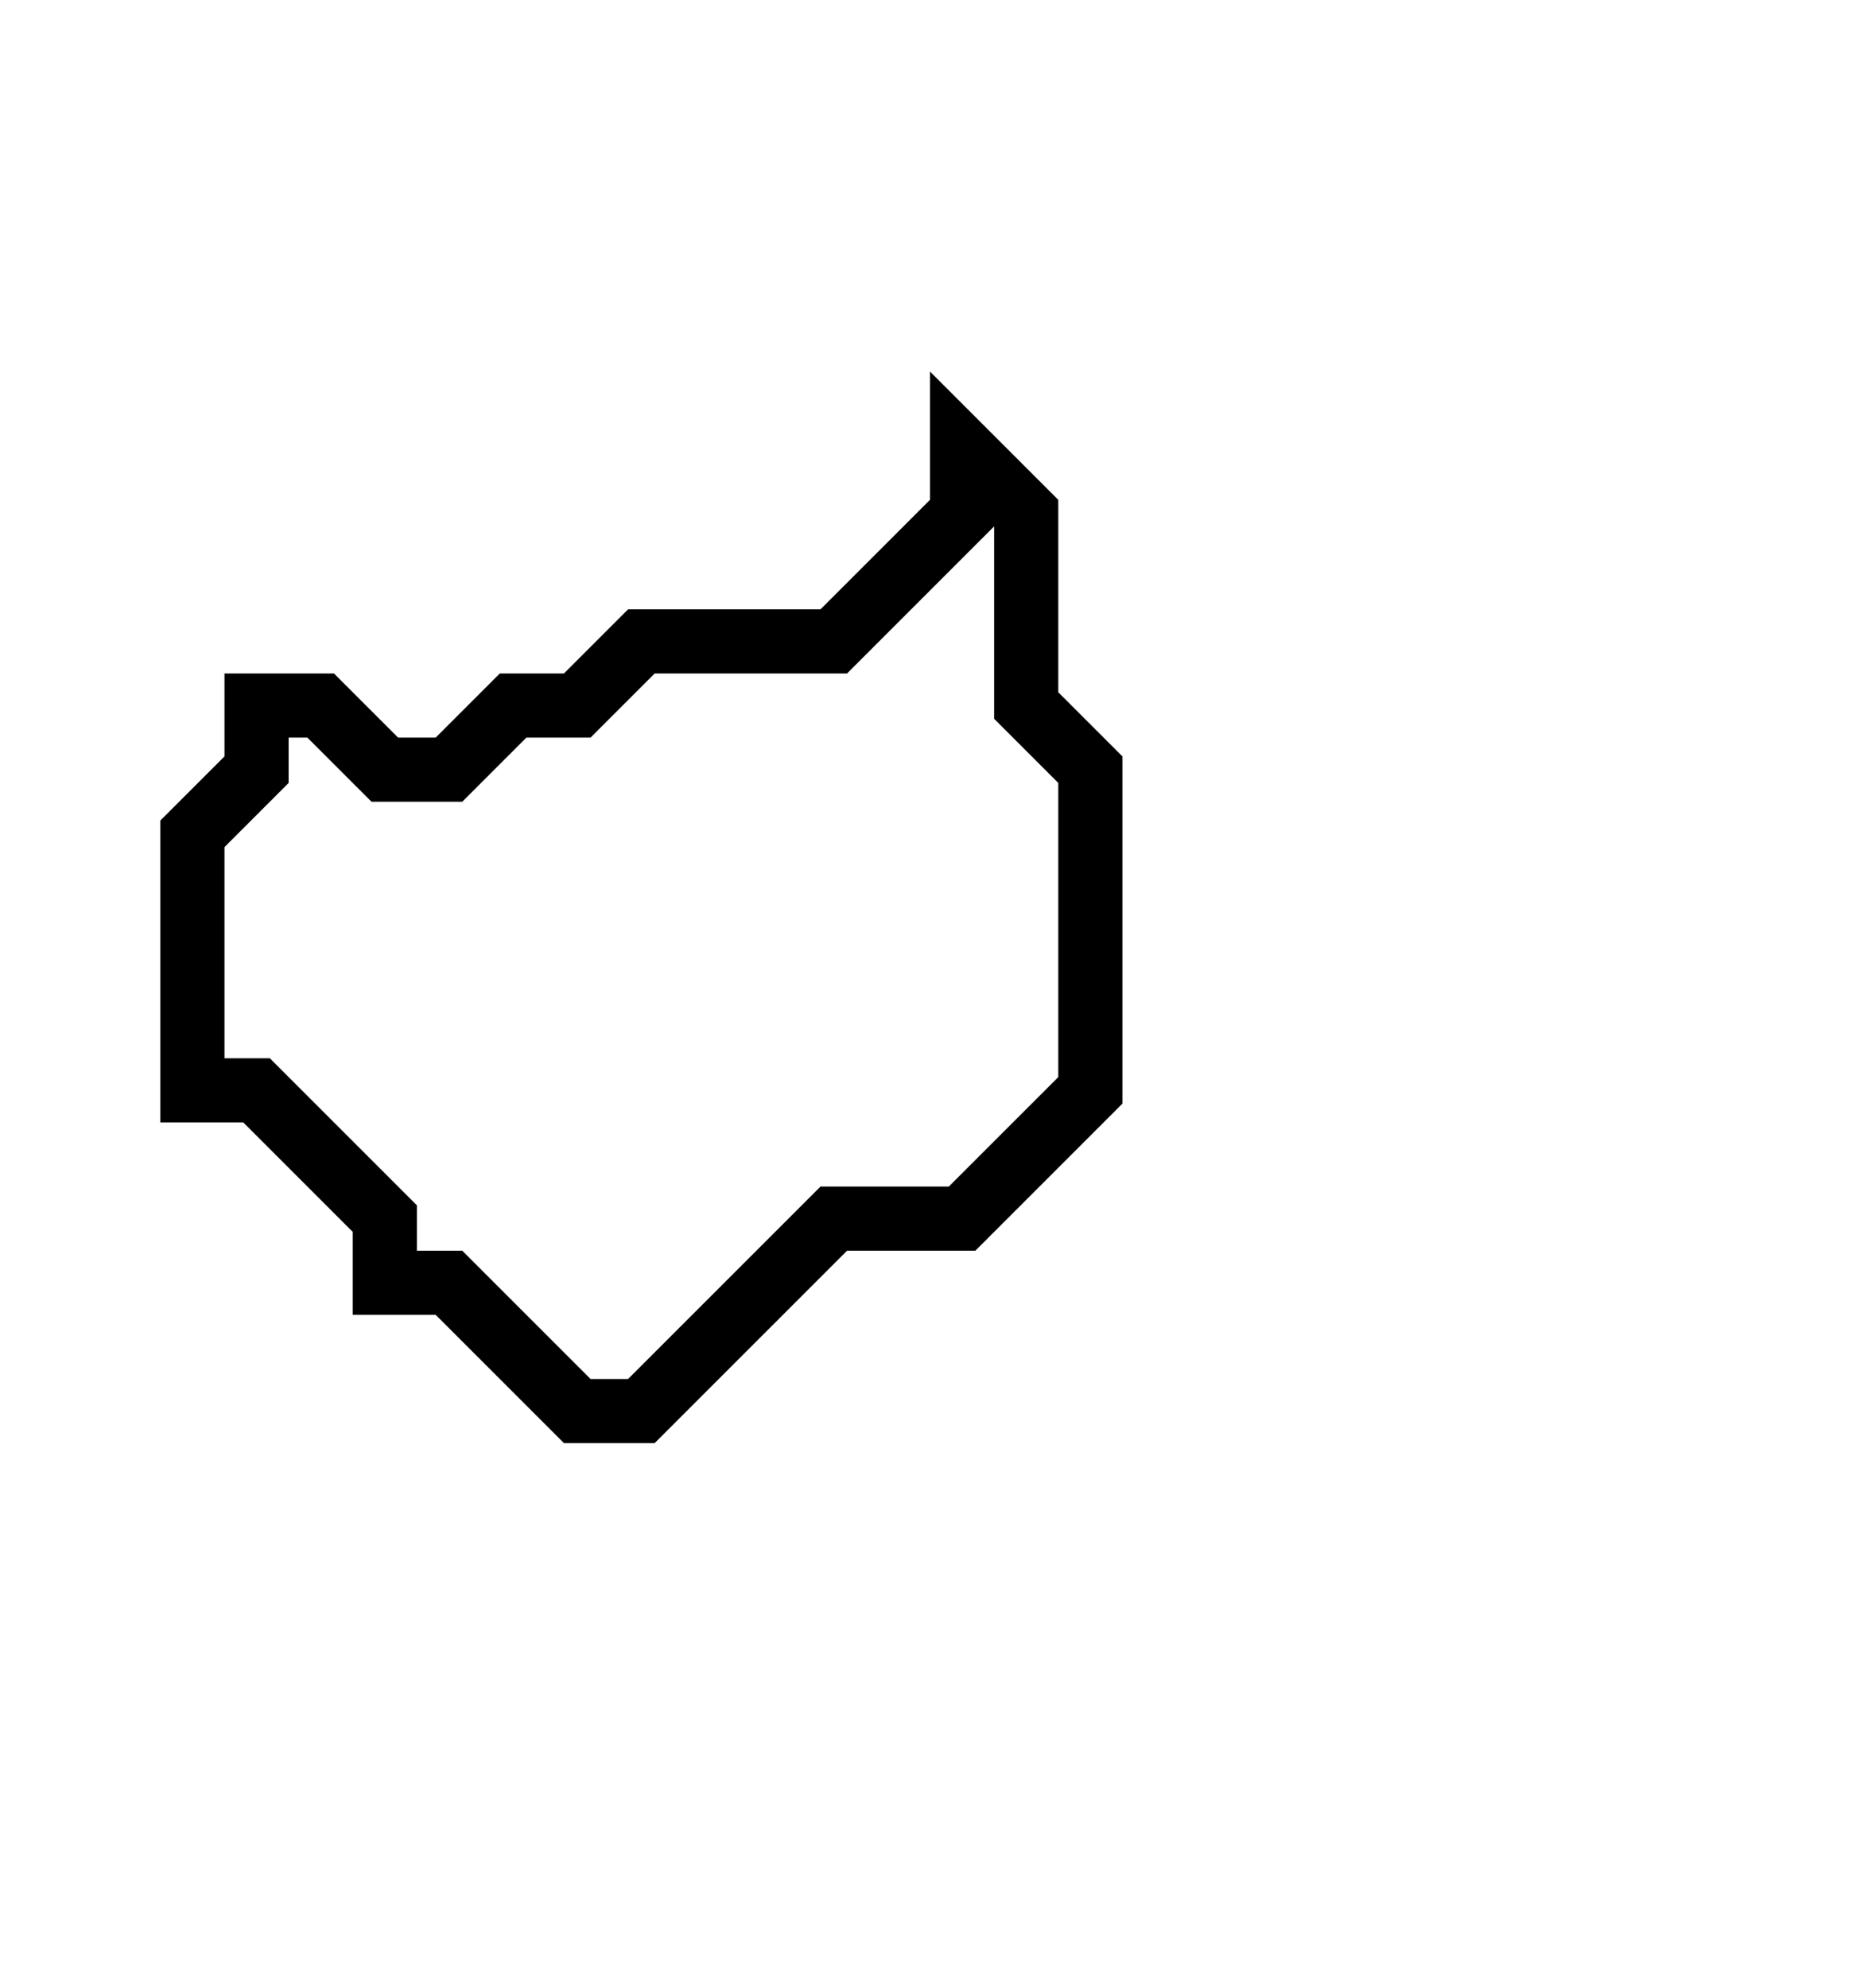 <svg xmlns="http://www.w3.org/2000/svg" width="29" height="31">
  <path d="M 15,7 L 15,8 L 13,10 L 10,10 L 9,11 L 8,11 L 7,12 L 6,12 L 5,11 L 4,11 L 4,12 L 3,13 L 3,17 L 4,17 L 6,19 L 6,20 L 7,20 L 9,22 L 10,22 L 13,19 L 15,19 L 17,17 L 17,12 L 16,11 L 16,8 Z" fill="none" stroke="black" stroke-width="1"/>
</svg>